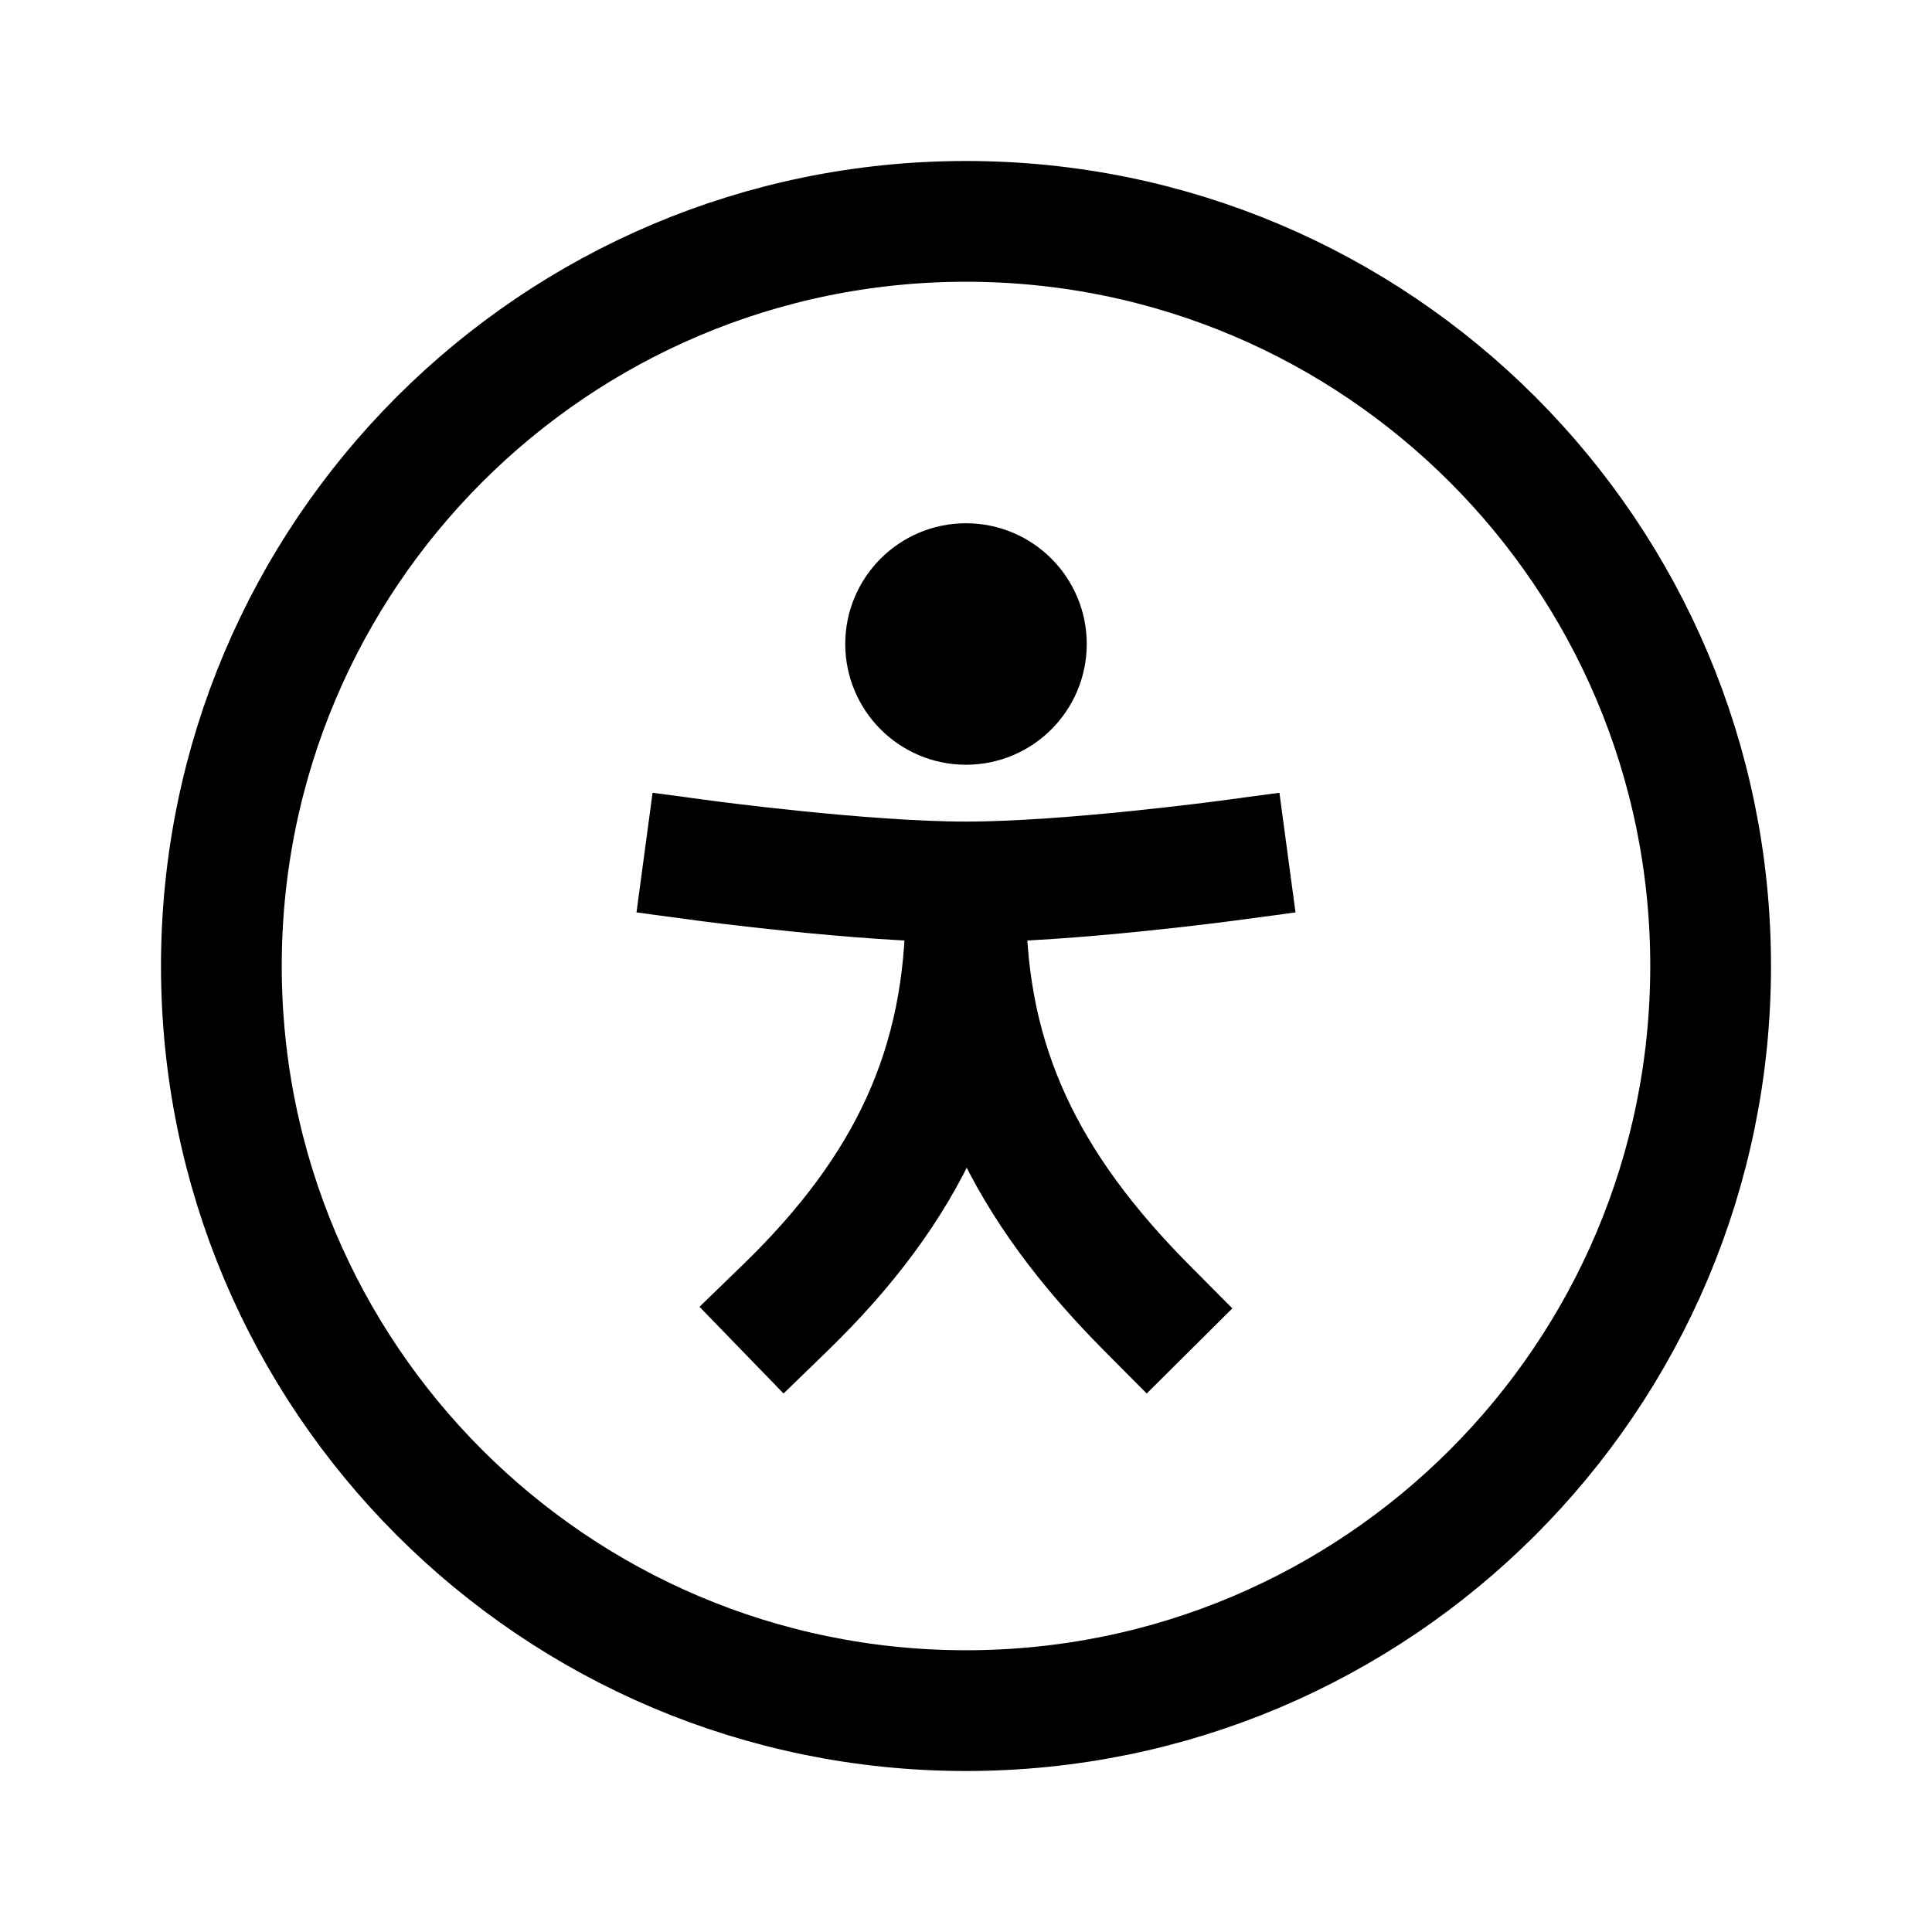 <svg width="24" height="24" viewBox="0 0 24 24" fill="none" xmlns="http://www.w3.org/2000/svg">
<path d="M12 21.25C17.109 21.25 21.25 17.109 21.25 12C21.25 6.891 17.109 2.75 12 2.75C6.891 2.75 2.75 6.891 2.75 12C2.75 17.109 6.891 21.25 12 21.25Z" stroke="black" stroke-width="1.5" stroke-linecap="square"/>
<path d="M14.248 16.25C12.748 14.741 12 13.234 11.998 11.25" stroke="black" stroke-width="1.5" stroke-linecap="square"/>
<path d="M9.75 16.25C11.289 14.758 12 13.234 11.998 11.25" stroke="black" stroke-width="1.5" stroke-linecap="square"/>
<path d="M8.75 10.691C8.75 10.691 10.721 10.956 12 10.956C13.279 10.956 15.25 10.691 15.25 10.691" stroke="black" stroke-width="1.5" stroke-linecap="square" stroke-linejoin="round"/>
<path d="M12.75 8C12.75 8.414 12.414 8.75 12 8.75C11.586 8.75 11.25 8.414 11.25 8C11.25 7.586 11.586 7.25 12 7.25C12.414 7.25 12.75 7.586 12.75 8Z" stroke="black" stroke-width="1.5" stroke-linecap="square"/>
</svg>
